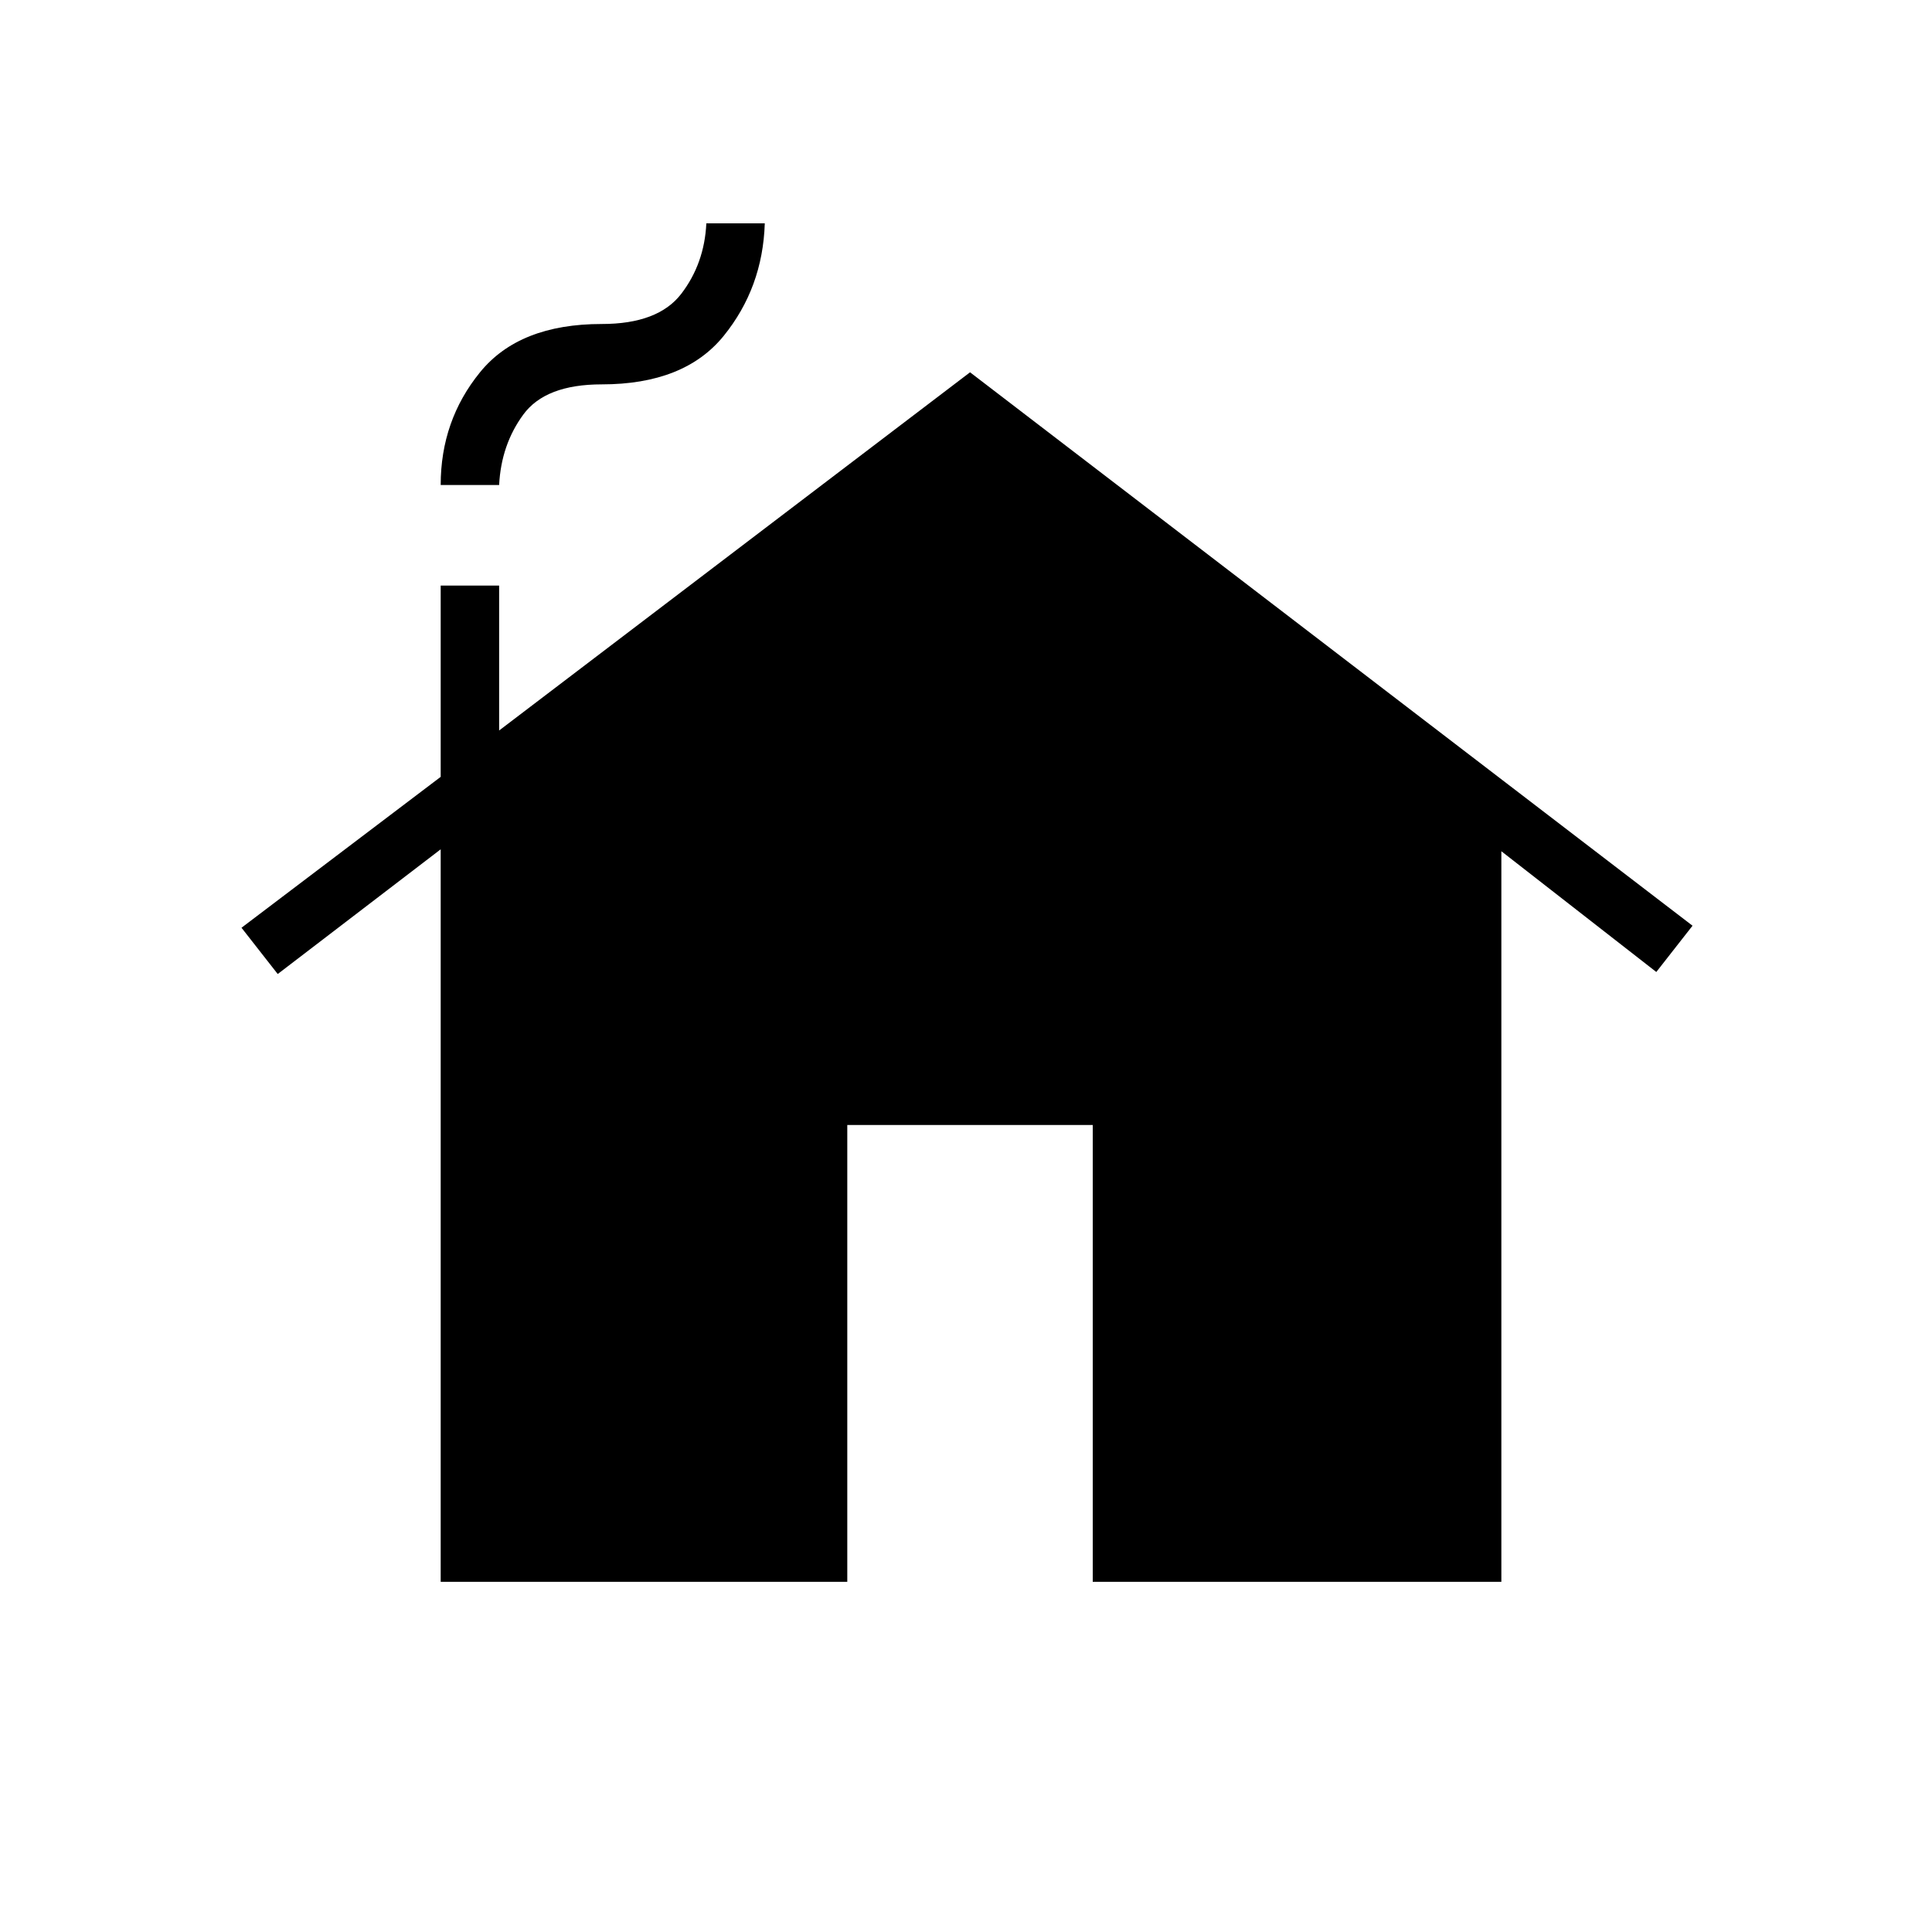 <svg xmlns="http://www.w3.org/2000/svg" height="20" width="20"><path d="M4.562 16.375V8.792l-1.687 1.291-.375-.479 2.062-1.562v-1.98h.605v1.5l4.875-3.708 7.479 5.729-.375.479-1.604-1.25v7.563h-4.23v-4.729H8.771v4.729Zm0-11.354q0-.667.407-1.167.406-.5 1.26-.5.583 0 .823-.312.24-.313.26-.73h.605q-.021.667-.427 1.167-.407.5-1.261.5-.583 0-.812.313-.229.312-.25.729Z"/></svg>